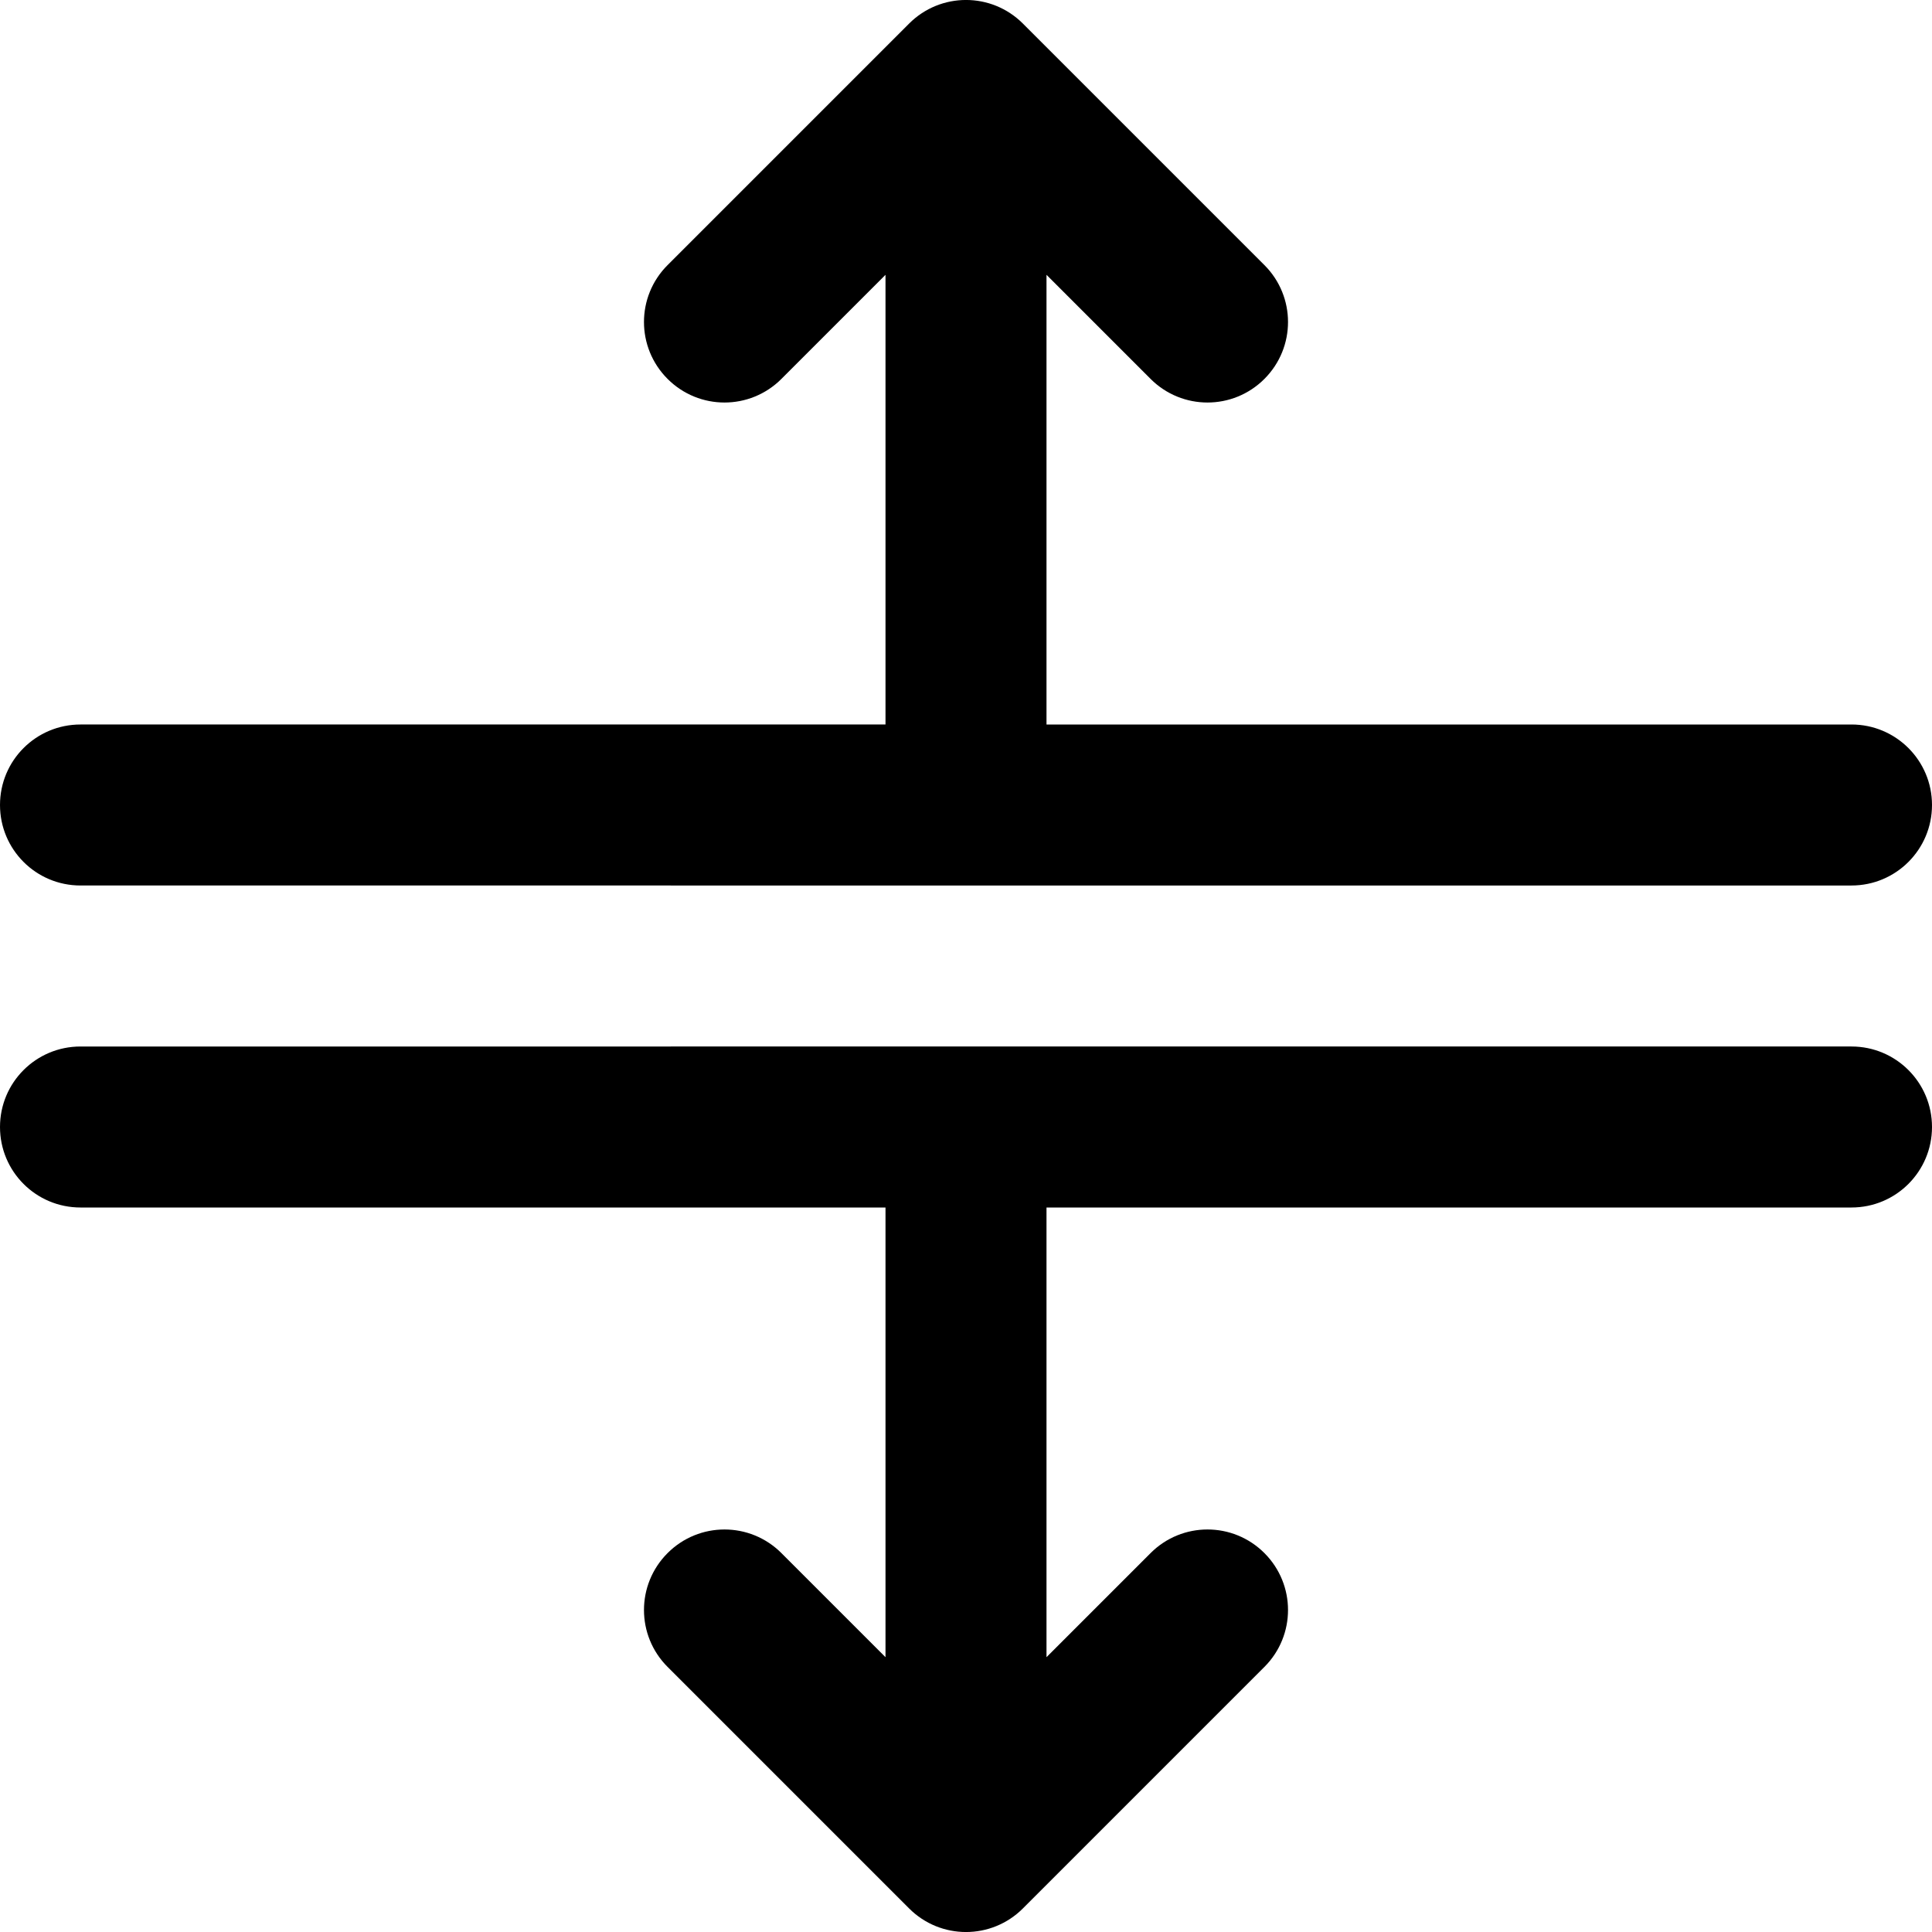 <?xml version="1.0" encoding="utf-8"?>
<!-- Generator: Adobe Illustrator 19.2.1, SVG Export Plug-In . SVG Version: 6.00 Build 0)  -->
<svg version="1.1" xmlns="http://www.w3.org/2000/svg" xmlns:xlink="http://www.w3.org/1999/xlink" x="0px" y="0px" width="24px"
	 height="24px" viewBox="0 0 24 24" enable-background="new 0 0 24 24" xml:space="preserve">
<g id="Filled_Icons_1_">
	<g id="Filled_Icons">
		<g>
			<path d="M15.707,20.707c0.391-0.391,0.391-1.023,0-1.414c-0.391-0.391-1.023-0.391-1.414,0L13,20.586V15h10c0.552,0,1-0.447,1-1
				s-0.448-1-1-1H1c-0.553,0-1,0.447-1,1s0.447,1,1,1h10v5.586l-1.293-1.293c-0.391-0.391-1.023-0.391-1.414,0
				c-0.391,0.391-0.391,1.023,0,1.414l3,3c0.391,0.391,1.023,0.391,1.414,0L15.707,20.707z"/>
			<path d="M15.707,3.293c0.391,0.391,0.391,1.023,0,1.414c-0.391,0.391-1.023,0.391-1.414,0L13,3.414V9h10c0.552,0,1,0.447,1,1
				s-0.448,1-1,1H1c-0.553,0-1-0.447-1-1s0.447-1,1-1h10V3.414L9.707,4.707c-0.391,0.391-1.023,0.391-1.414,0
				c-0.391-0.391-0.391-1.023,0-1.414l3-3c0.391-0.391,1.023-0.391,1.414,0L15.707,3.293z"/>
		</g>
	</g>
	<g id="New_icons">
	</g>
</g>
<g id="Invisible_Shape">
	<rect fill="none" width="24" height="24"/>
</g>
</svg>
